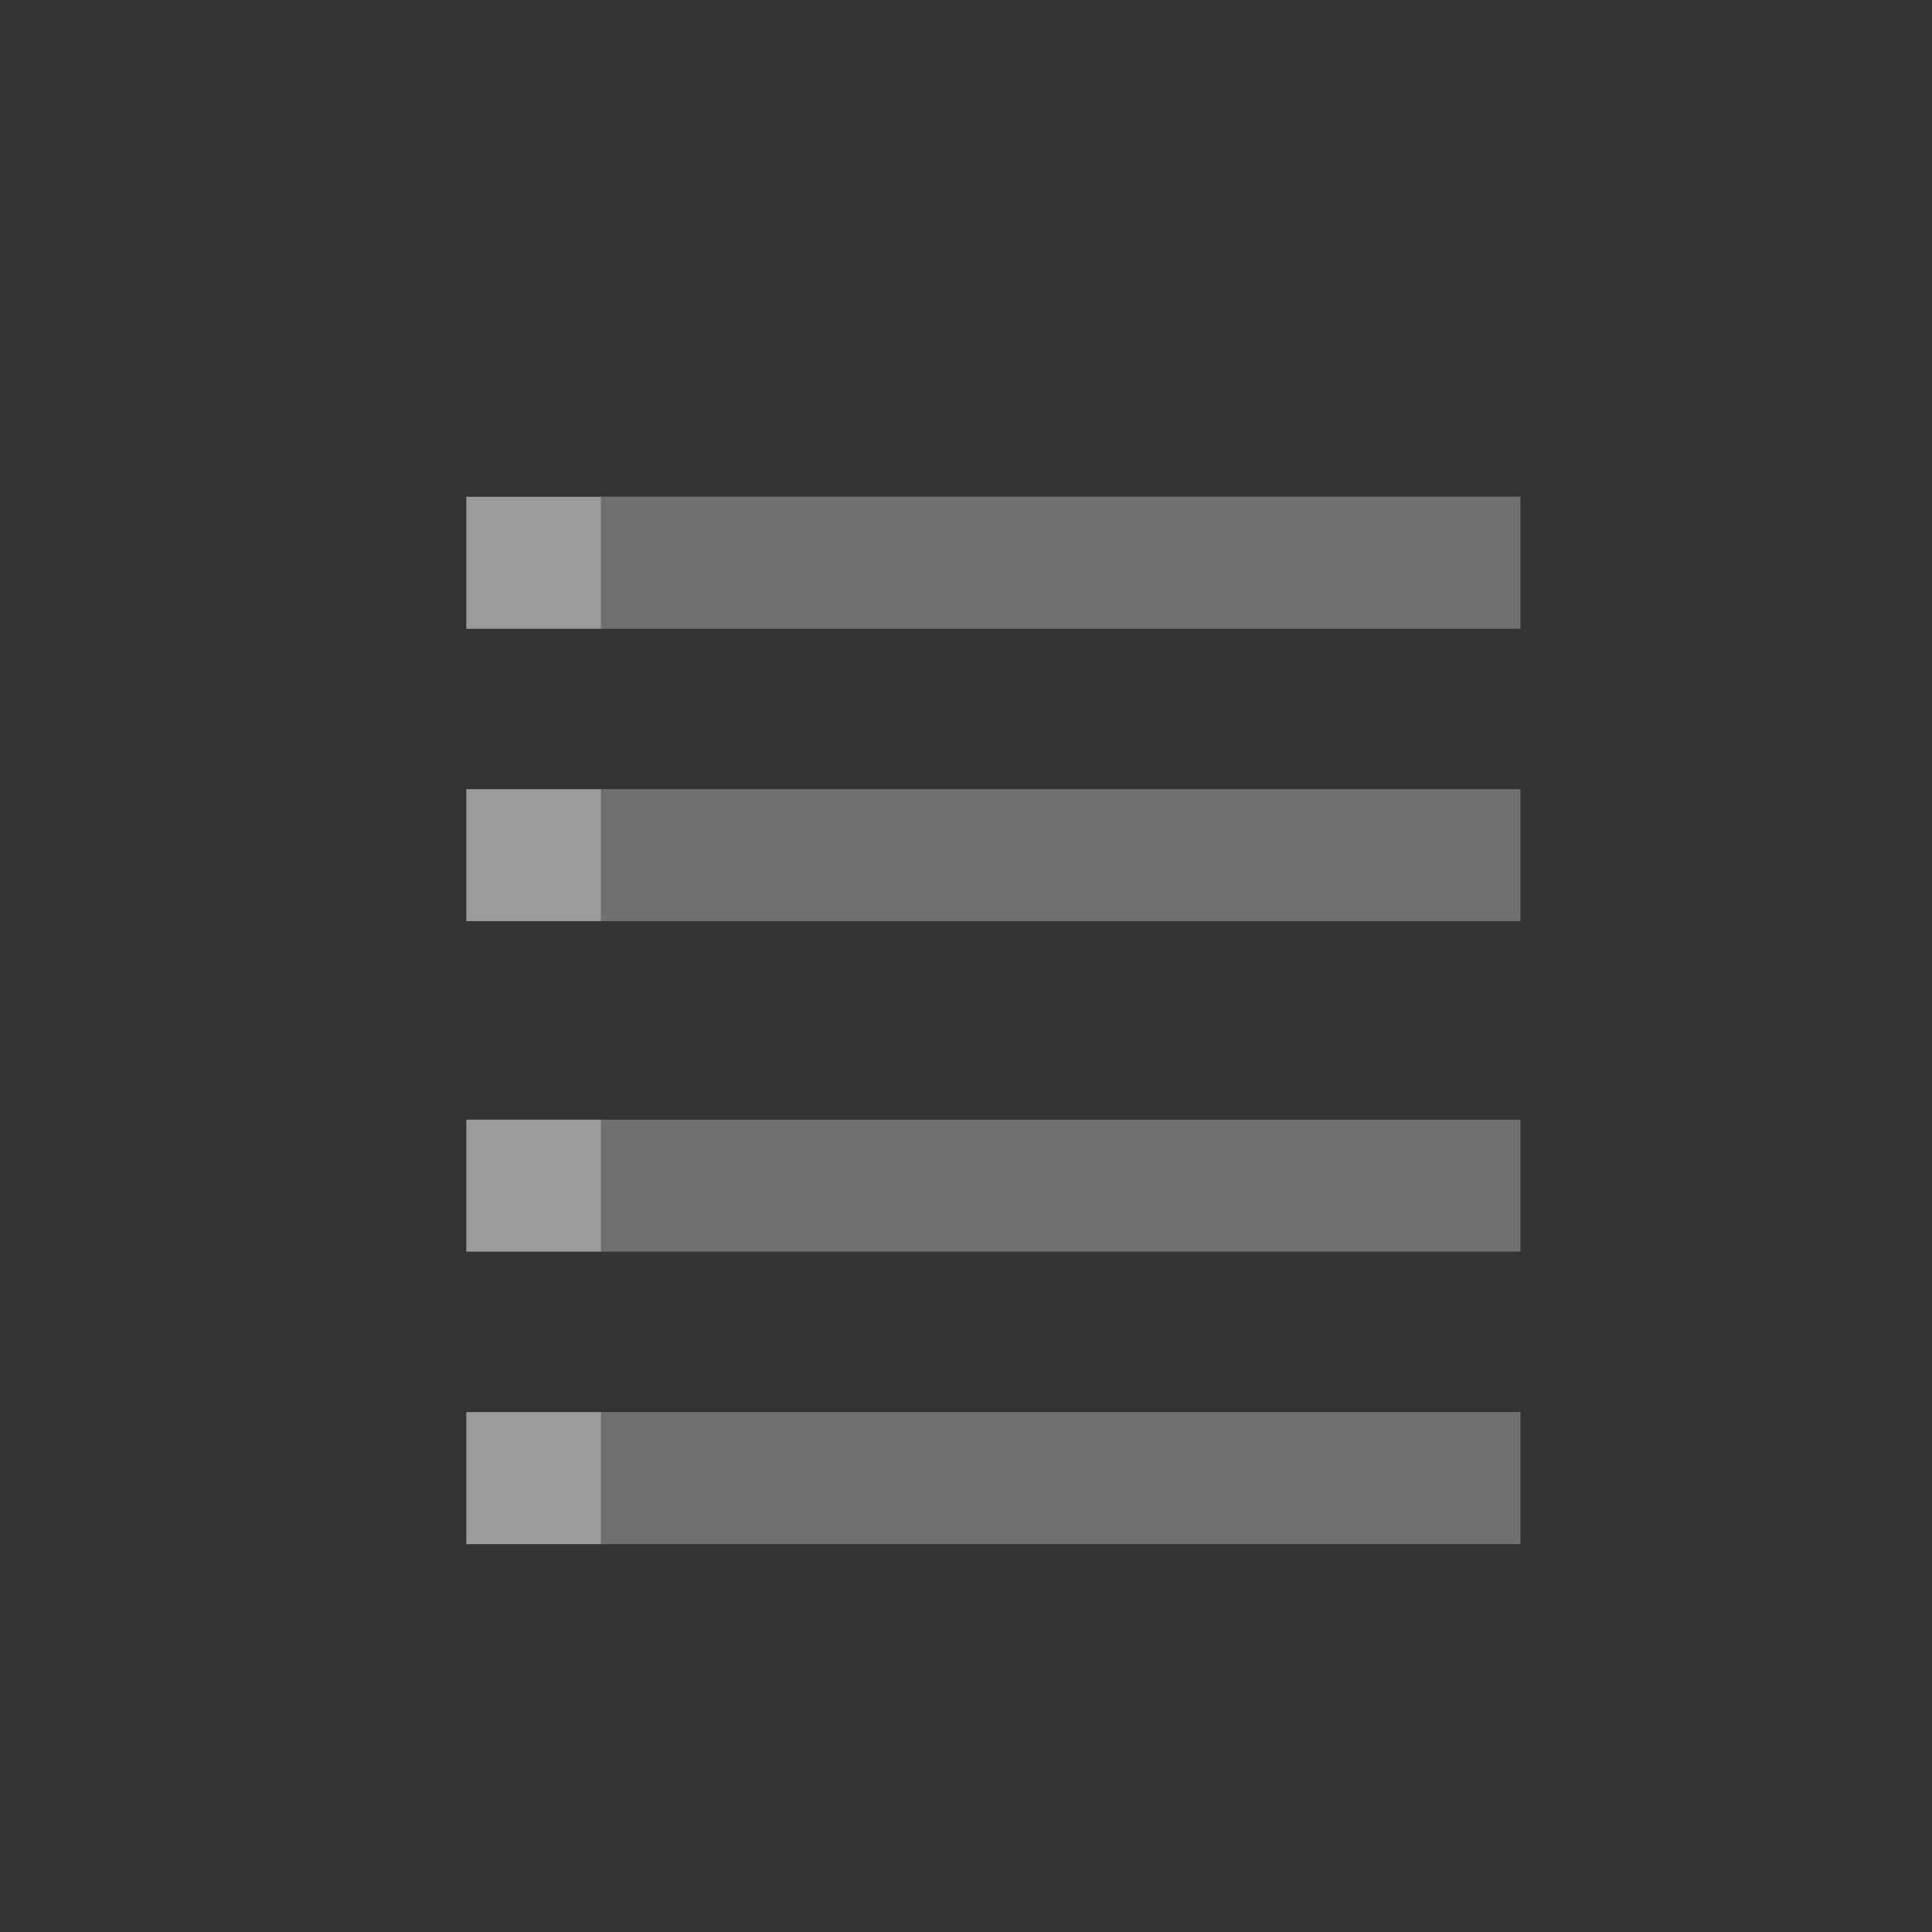 <?xml version="1.0" encoding="UTF-8" standalone="no"?>
<!-- Created with Inkscape (http://www.inkscape.org/) -->

<svg
   xmlns:dc="http://purl.org/dc/elements/1.1/"
   xmlns:cc="http://creativecommons.org/ns#"
   xmlns:rdf="http://www.w3.org/1999/02/22-rdf-syntax-ns#"
   xmlns:svg="http://www.w3.org/2000/svg"
   xmlns="http://www.w3.org/2000/svg"
   xmlns:sodipodi="http://sodipodi.sourceforge.net/DTD/sodipodi-0.dtd"
   xmlns:inkscape="http://www.inkscape.org/namespaces/inkscape"
   width="32"
   height="32"
   viewBox="0 0 32 32"
   version="1.1"
   id="svg8"
   inkscape:version="0.92+devel 15698 custom"
   sodipodi:docname="view-list-text.svg">
  <rect x="0" y="0" width="32" height="32" fill="#333333" stroke="none"/>
  <defs
     id="ol-defs">
    <style
       id="current-color-scheme">      .ColorScheme-Text {
        color:#d0d0d0;
        stop-color:#d0d0d0;
      }
      .ColorScheme-Background {
        color:#212121;
        stop-color:#212121;
      }
      .ColorScheme-Highlight {
        color:#0039a9;
        stop-color:#0039a9;
      }
      .ColorScheme-ViewText {
        color:#d0d0d0;
        stop-color:#d0d0d0;
      }
      .ColorScheme-ViewBackground {
        color:#19191b;
        stop-color:#19191b;
      }
      .ColorScheme-ViewHover {
        color:#005cc7;
        stop-color:#005cc7;
      }
      .ColorScheme-ViewFocus{
        color:#002466;
        stop-color:#002466;
      }
      .ColorScheme-ButtonText {
        color:#d0d0d0;
        stop-color:#d0d0d0;
      }
      .ColorScheme-ButtonBackground {
        color:#232323;
        stop-color:#232323;                             
      }                                                 
      .ColorScheme-ButtonHover {                        
        color:#005cc7;                                  
        stop-color:#005cc7;                             
      }                                                 
      .ColorScheme-ButtonFocus{                         
        color:#0039a9;                                  
        stop-color:#0039a9;                             
      }</style>
  </defs>
  <sodipodi:namedview
     id="base"
     pagecolor="#002266"
     bordercolor="#ffffff"
     borderopacity="0.467"
     inkscape:pageopacity="0"
     inkscape:pageshadow="2"
     inkscape:zoom="37.000002"
     inkscape:cx="7.7912938"
     inkscape:cy="14.721927"
     inkscape:document-units="px"
     inkscape:current-layer="svg8"
     inkscape:document-rotation="0"
     showgrid="false"
     inkscape:showpageshadow="false"
     borderlayer="true"
     units="px"
     fit-margin-top="0"
     fit-margin-left="0"
     fit-margin-right="0"
     fit-margin-bottom="0"
     inkscape:window-width="1920"
     inkscape:window-height="1054"
     inkscape:window-x="0"
     inkscape:window-y="0"
     inkscape:window-maximized="1"
     inkscape:snap-page="true"
     inkscape:measure-start="9.90909,17"
     inkscape:measure-end="12.0909,17" />
  <g
     id="g4267"
     inkscape:label="#view-list-text"
     style="fill:none;stroke-width:0.688"
     transform="scale(1.455)">
    <rect
       inkscape:label="#boundary"
       y="0"
       x="0"
       height="22"
       width="22"
       id="rect4264"
       style="vector-effect:none;fill:none;stroke-width:2.062;stroke-linecap:round"
       sodipodi:insensitive="true" />
    <path
       style="opacity:0.3;fill:#ffffff;stroke-width:1.375;stroke-linejoin:round"
       d="M 5.308,5.654 V 7.158 H 17.308 V 5.654 Z m 0,3.33 V 10.486 H 17.308 V 8.984 Z m 0,3.762 v 1.502 H 17.308 v -1.502 z m 0,3.328 v 1.504 H 17.308 v -1.504 z"
       id="path4281"
       inkscape:connector-curvature="0"
       inkscape:label="#2"
       sodipodi:nodetypes="cccccccccccccccccccc" />
    <path
       style="opacity:0.3;fill:#ffffff;stroke-width:1.375;stroke-linejoin:round"
       d="m 5.309,5.656 v 1.502 h 1.531 V 5.656 Z m 0,3.328 v 1.502 h 1.531 V 8.984 Z m 0,3.762 v 1.502 h 1.531 v -1.502 z m 0,3.33 v 1.502 h 1.531 v -1.502 z"
       id="rect4289"
       inkscape:connector-curvature="0"
       inkscape:label="#1" />
  </g>
</svg>
